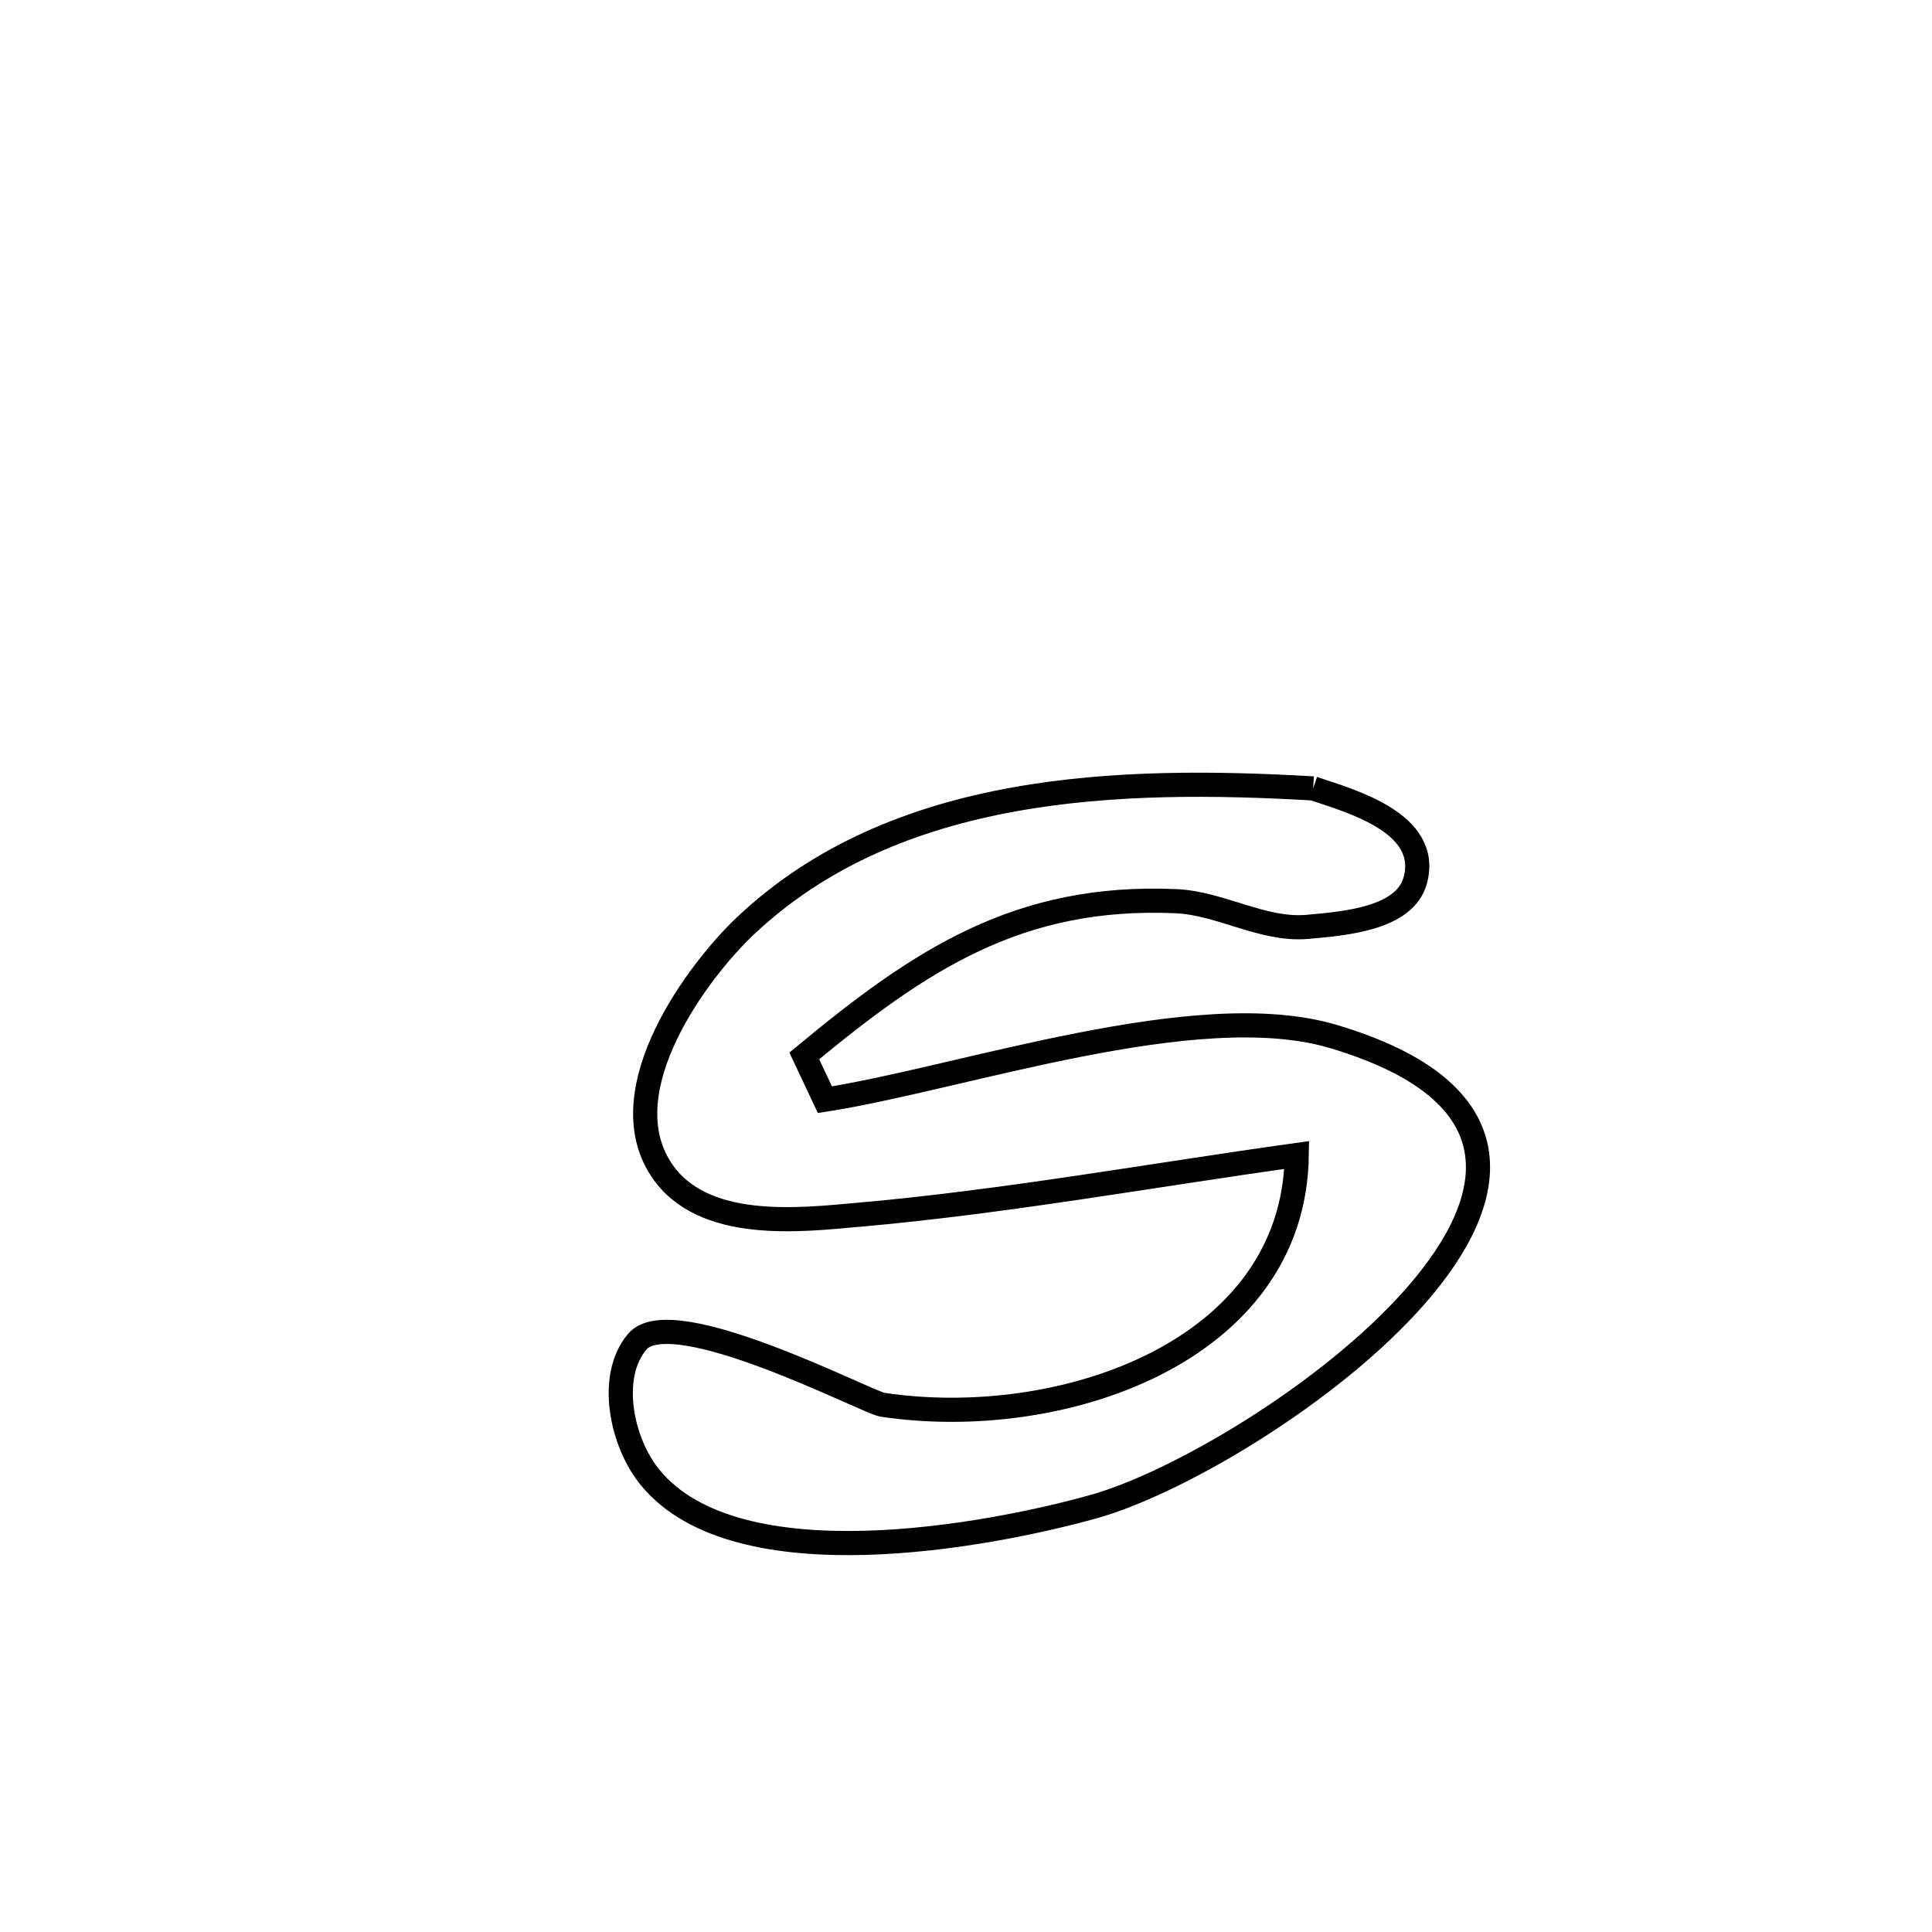 <svg xmlns="http://www.w3.org/2000/svg" viewBox="0.0 0.0 24.0 24.0" height="200px" width="200px"><path fill="none" stroke="black" stroke-width=".3" stroke-opacity="1.0"  filling="0" d="M16.313 9.794 L16.313 9.794 C16.772 9.949 17.779 10.221 17.58 10.939 C17.45 11.408 16.724 11.472 16.239 11.514 C15.688 11.562 15.164 11.22 14.611 11.195 C12.648 11.108 11.425 11.928 9.991 13.117 L9.991 13.117 C10.076 13.299 10.161 13.48 10.247 13.661 L10.247 13.661 C11.953 13.395 14.867 12.371 16.561 12.875 C18.876 13.564 18.652 14.879 17.589 16.095 C16.525 17.311 14.623 18.427 13.581 18.717 C12.262 19.084 9.158 19.667 8.079 18.357 C7.719 17.921 7.55 17.101 7.915 16.668 C8.349 16.153 10.774 17.422 10.961 17.45 C13.16 17.782 16.077 16.809 16.109 14.348 L16.109 14.348 C14.304 14.599 12.485 14.93 10.669 15.09 C9.952 15.153 8.723 15.306 8.212 14.525 C7.561 13.53 8.682 12.051 9.248 11.513 C11.128 9.725 13.927 9.657 16.313 9.794 L16.313 9.794"></path></svg>